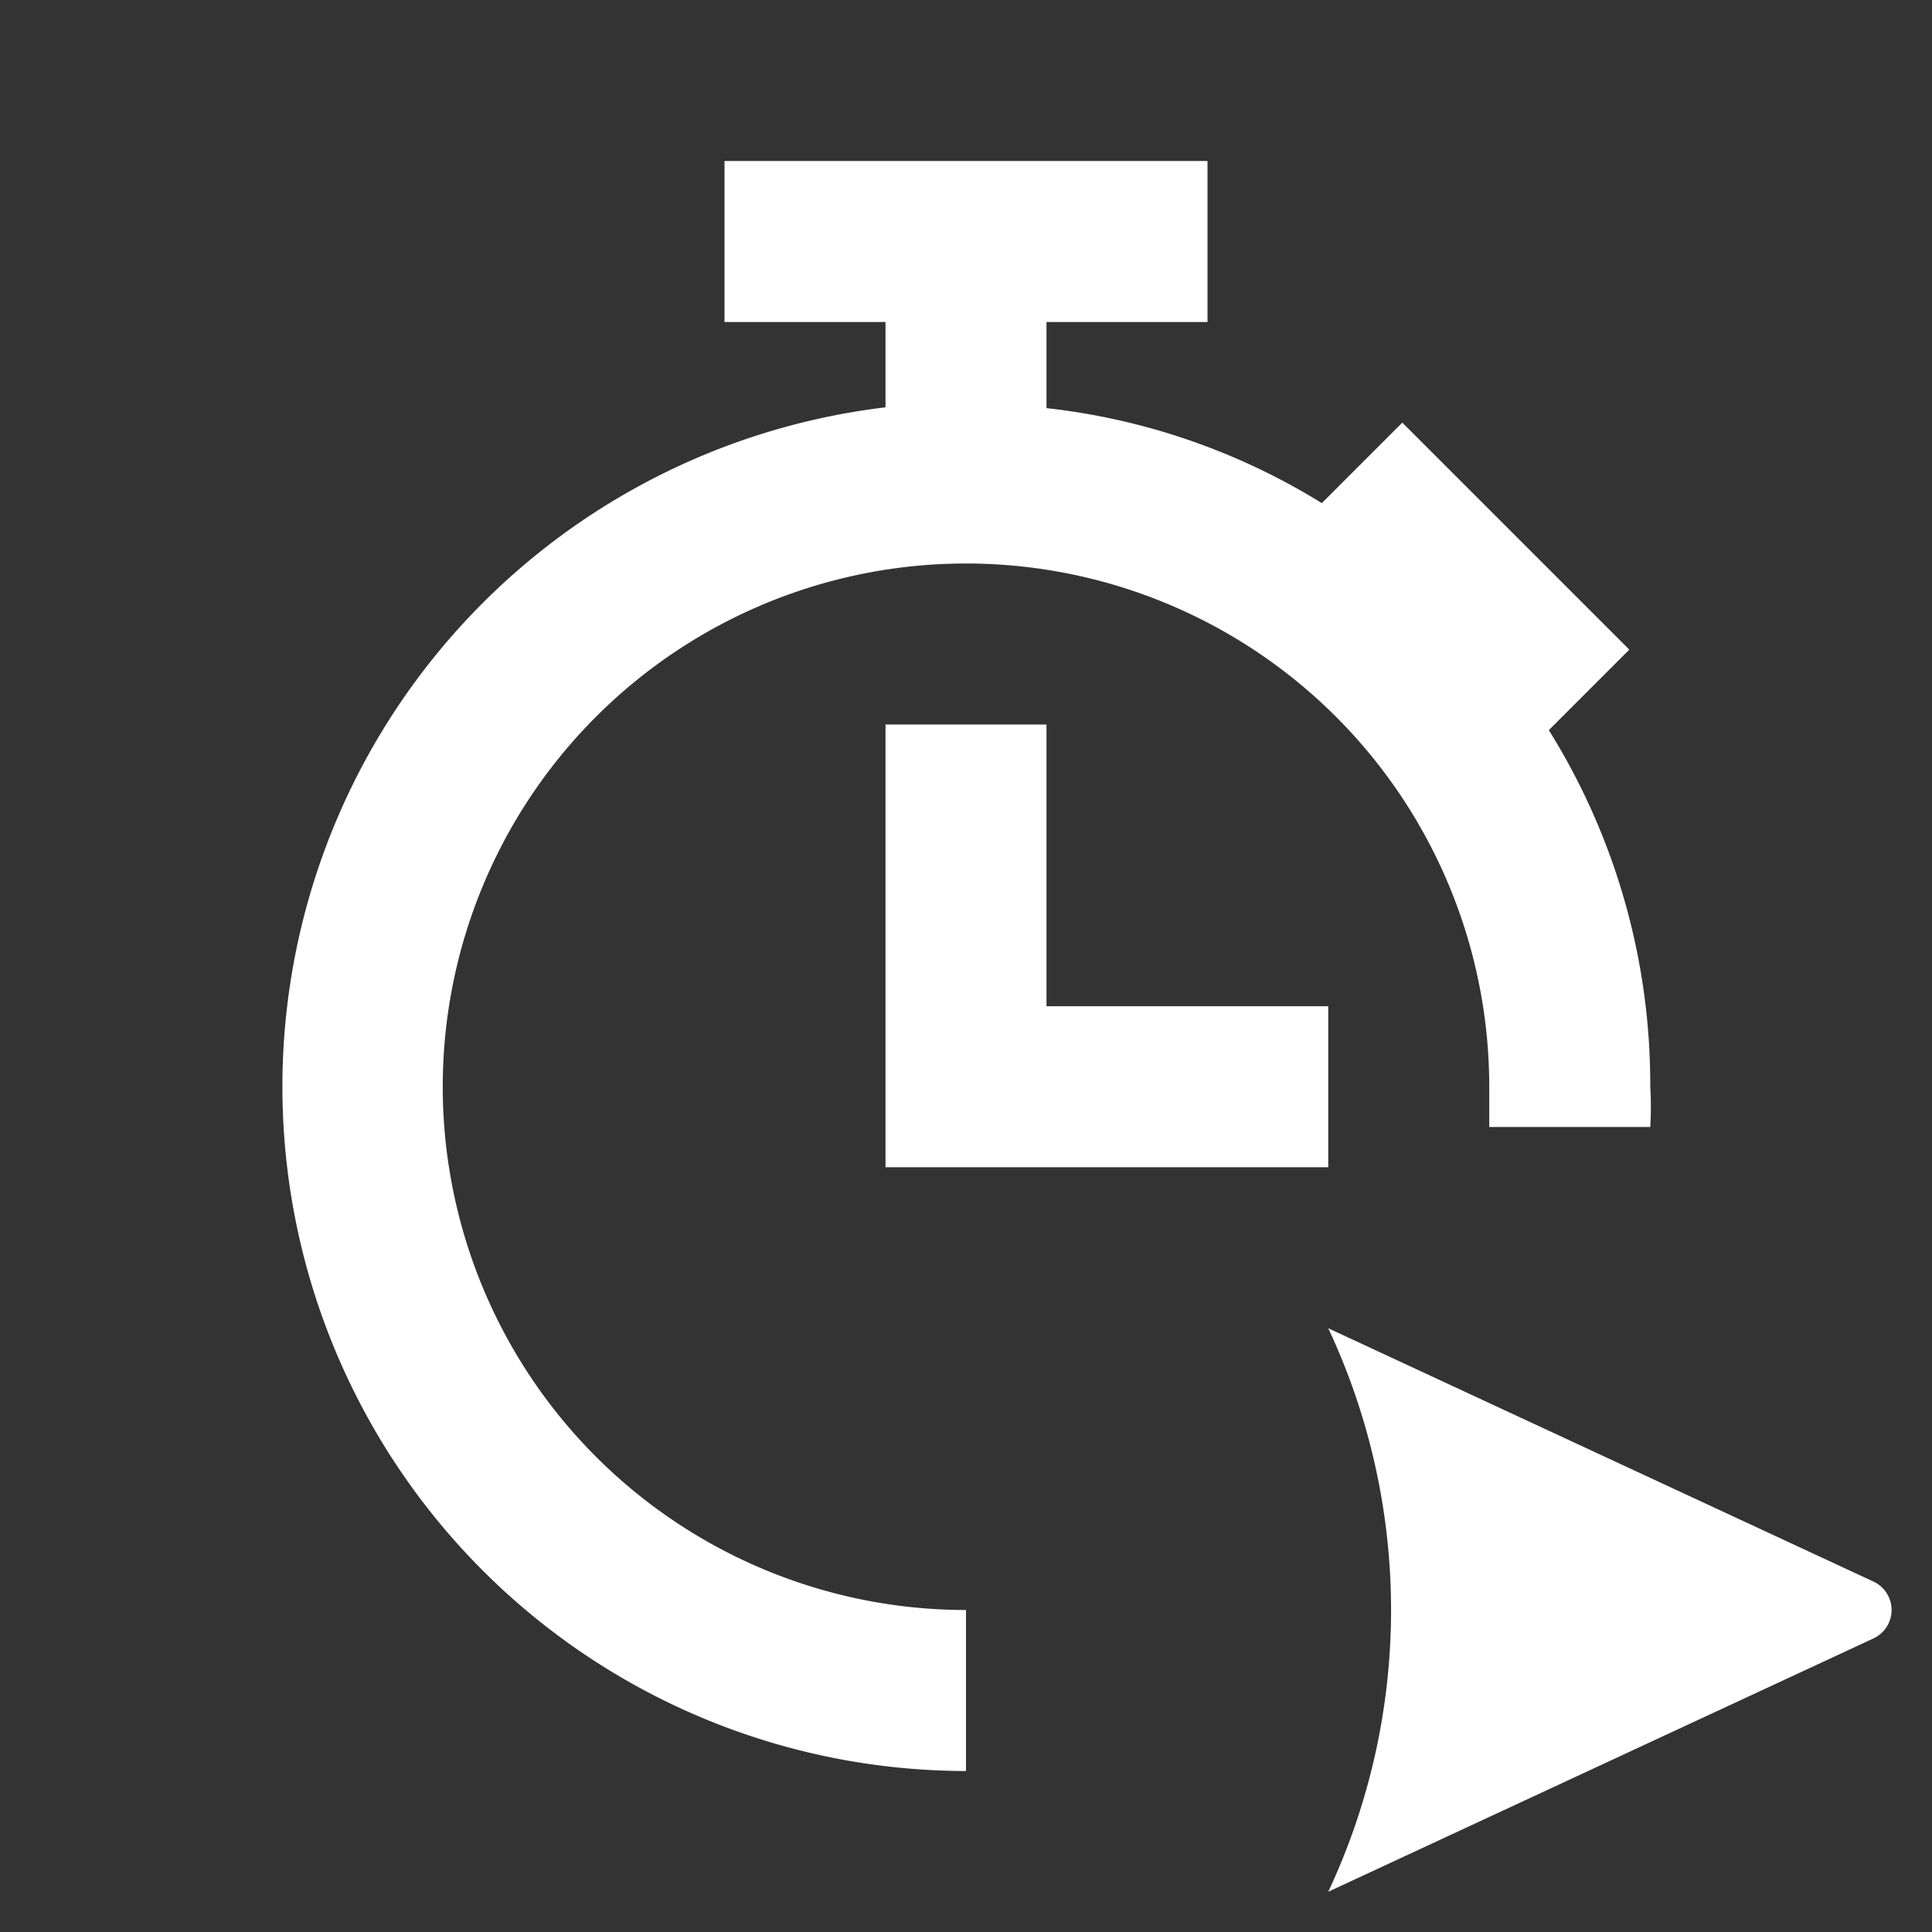 <svg data-name="Layer 1" viewBox="0 0 24 24" xmlns="http://www.w3.org/2000/svg"><rect x="0" y="0" width="24" height="24" fill="#333333" stroke="none"/><path d="M20.5 13.5a4.19 4.19 0 0 1 0 .5h-2v-.5A6.5 6.5 0 1 0 12 20v2a8.5 8.5 0 0 1-1-16.94V4H9V2h6v2h-2v1.07a8.21 8.21 0 0 1 3.42 1.18l1-1 2.82 2.82-1 1a8.31 8.31 0 0 1 1.26 4.43Zm-4-1H13V9h-2v5.5h5.5Zm0 4a8.24 8.24 0 0 1 0 7l6.78-3.15a.39.39 0 0 0 0-.7Z" fill="#ffffff" class="fill-000000"></path></svg>
